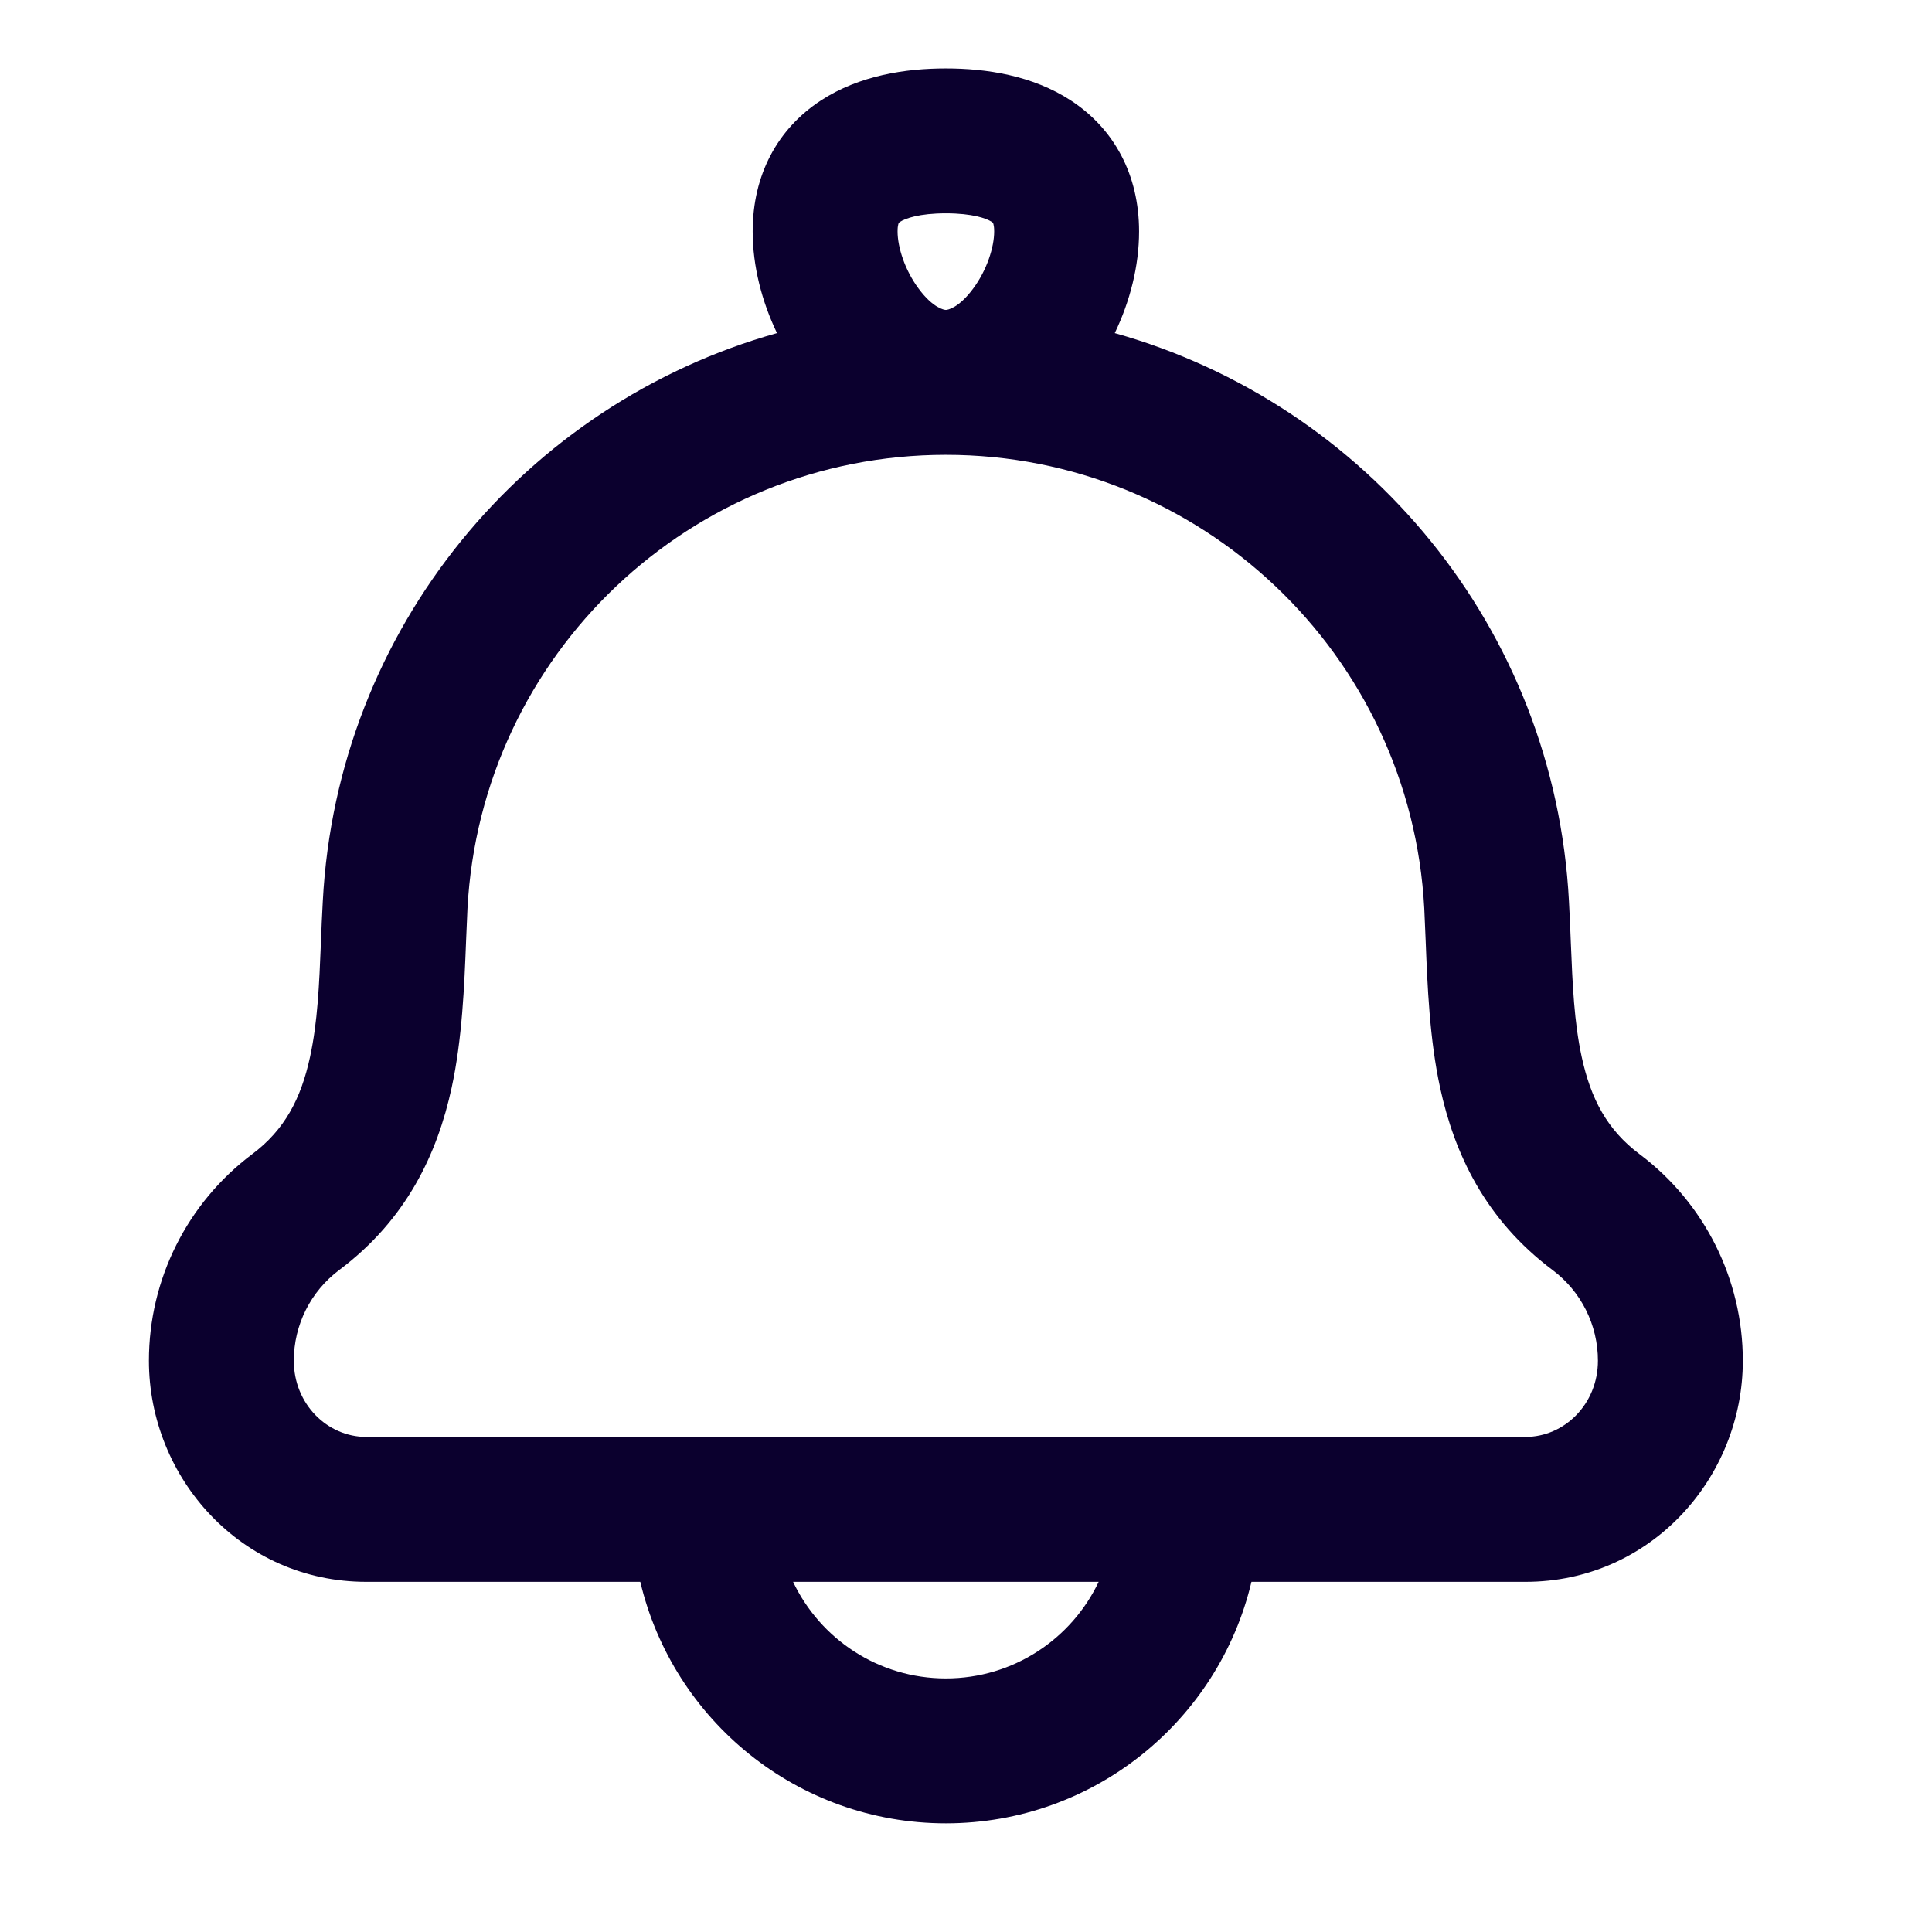 <svg width="24" height="24" viewBox="0 0 24 24" fill="none" xmlns="http://www.w3.org/2000/svg">
<g id="bell">
<g id="Union">
<path d="M10.196 1.249C10.676 0.935 11.253 0.85 11.75 0.85C12.247 0.85 12.824 0.935 13.304 1.249C13.842 1.601 14.15 2.173 14.15 2.875C14.15 3.305 14.037 3.744 13.848 4.138C16.972 5.014 19.312 7.802 19.49 11.194C19.5 11.371 19.507 11.54 19.513 11.701C19.535 12.239 19.554 12.694 19.649 13.132C19.761 13.647 19.963 14.035 20.368 14.338C21.175 14.944 21.65 15.894 21.65 16.903C21.65 18.361 20.502 19.65 18.95 19.65H15.546C15.139 21.37 13.594 22.65 11.75 22.65C9.906 22.65 8.361 21.37 7.954 19.65H4.55C2.998 19.65 1.85 18.361 1.85 16.903C1.85 15.894 2.325 14.944 3.132 14.338C3.537 14.035 3.739 13.647 3.851 13.132C3.946 12.694 3.965 12.239 3.987 11.701C3.993 11.54 4 11.371 4.01 11.194C4.188 7.802 6.528 5.014 9.652 4.138C9.463 3.744 9.35 3.305 9.35 2.875C9.35 2.173 9.658 1.601 10.196 1.249ZM9.852 19.65C10.189 20.36 10.912 20.85 11.75 20.85C12.588 20.85 13.311 20.36 13.648 19.65H9.852ZM18.95 17.85C19.435 17.85 19.85 17.441 19.85 16.903C19.85 16.46 19.642 16.044 19.288 15.778C18.445 15.147 18.066 14.324 17.89 13.514C17.758 12.907 17.732 12.244 17.71 11.684C17.705 11.545 17.699 11.412 17.693 11.288C17.526 8.128 14.915 5.65 11.75 5.65C8.585 5.65 5.973 8.128 5.807 11.288C5.801 11.412 5.795 11.545 5.79 11.683C5.768 12.244 5.742 12.907 5.61 13.514C5.434 14.324 5.055 15.147 4.212 15.778C3.858 16.044 3.65 16.46 3.65 16.903C3.65 17.441 4.065 17.85 4.55 17.85H18.95ZM12.088 3.586C12.26 3.355 12.35 3.071 12.35 2.875C12.35 2.832 12.346 2.805 12.342 2.79C12.339 2.776 12.336 2.77 12.335 2.769C12.335 2.768 12.33 2.763 12.318 2.755C12.255 2.714 12.082 2.65 11.75 2.65C11.418 2.65 11.245 2.714 11.182 2.755C11.17 2.763 11.165 2.768 11.164 2.769C11.164 2.77 11.161 2.776 11.158 2.79C11.154 2.805 11.15 2.832 11.15 2.875C11.15 3.071 11.24 3.355 11.412 3.586C11.59 3.827 11.729 3.85 11.75 3.85C11.771 3.85 11.91 3.827 12.088 3.586Z" fill="#0B002E"/>
</g>
</g>
</svg>
